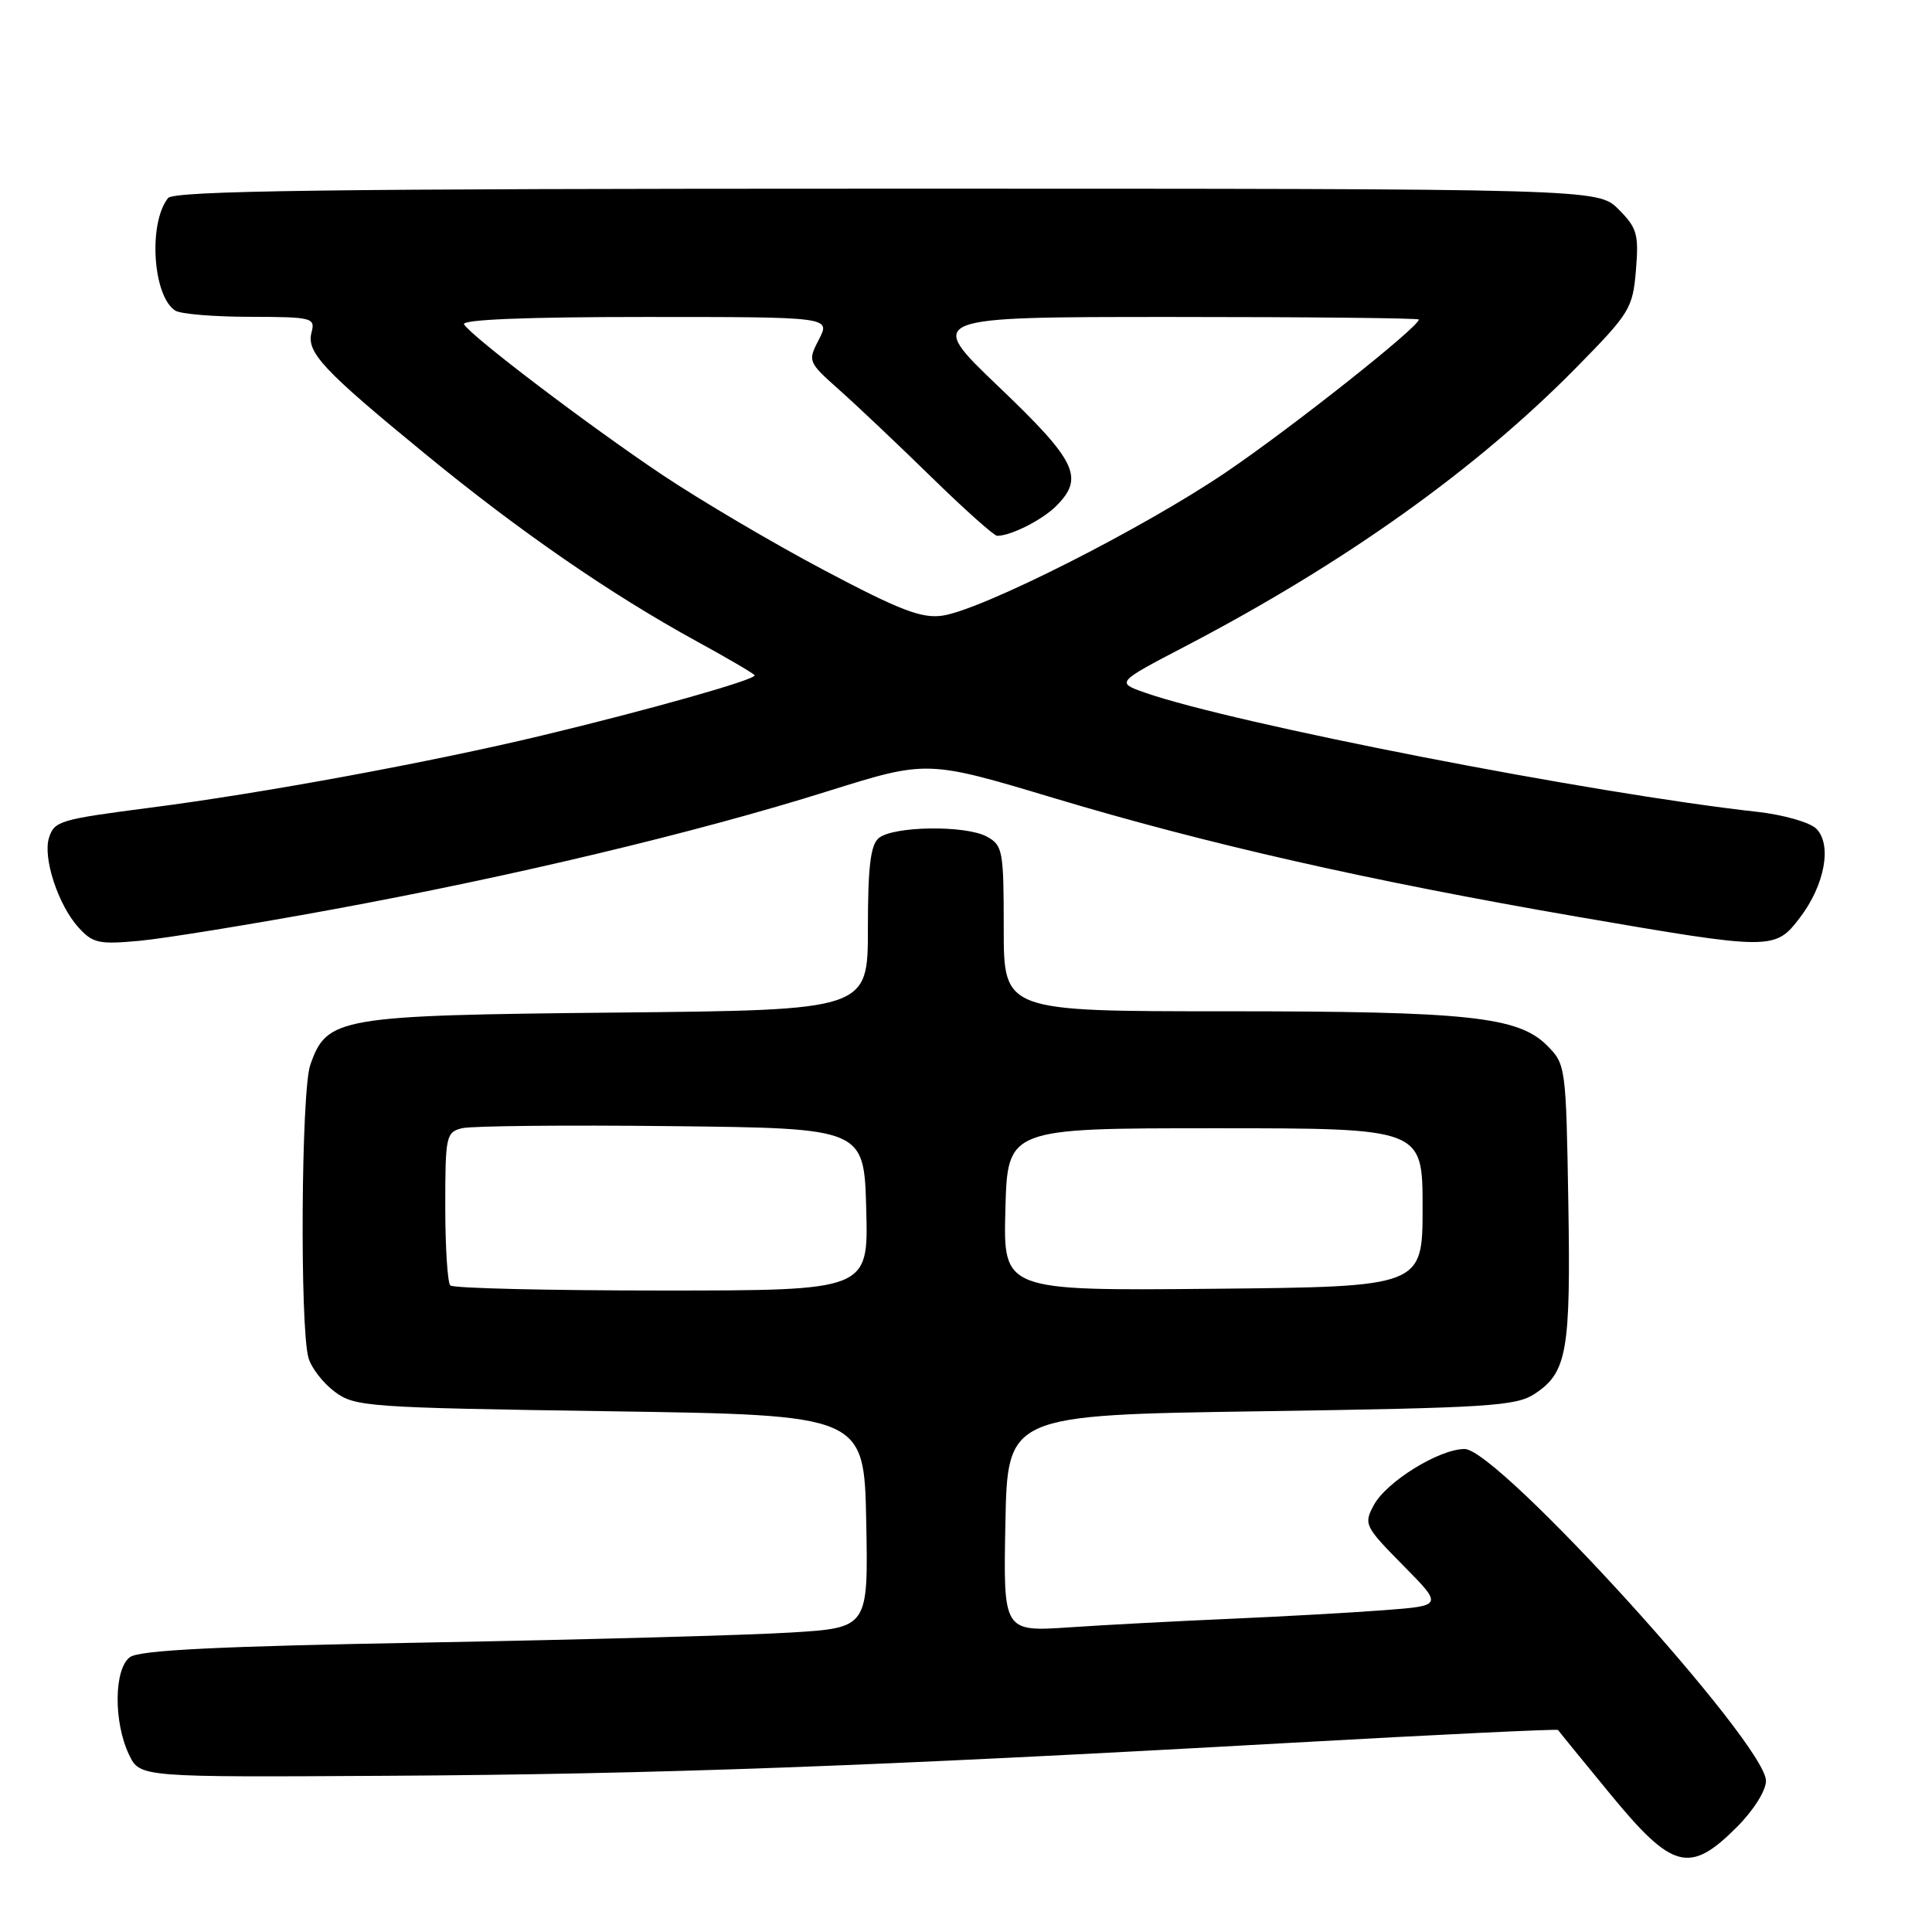 <?xml version="1.0" encoding="UTF-8" standalone="no"?>
<!DOCTYPE svg PUBLIC "-//W3C//DTD SVG 1.1//EN" "http://www.w3.org/Graphics/SVG/1.1/DTD/svg11.dtd" >
<svg xmlns="http://www.w3.org/2000/svg" xmlns:xlink="http://www.w3.org/1999/xlink" version="1.1" viewBox="0 0 256 256">
 <g >
 <path fill="currentColor"
d=" M 230.12 242.12 C 232.35 239.89 234.00 237.27 234.00 235.97 C 234.00 231.07 198.51 192.00 194.07 192.00 C 190.70 192.00 183.69 196.34 182.03 199.45 C 180.68 201.96 180.83 202.26 185.92 207.42 C 191.21 212.77 191.21 212.77 183.35 213.36 C 179.03 213.69 169.88 214.20 163.00 214.50 C 156.12 214.80 146.55 215.30 141.72 215.63 C 132.94 216.22 132.94 216.22 133.22 201.86 C 133.50 187.50 133.50 187.50 167.05 187.00 C 197.17 186.55 200.87 186.32 203.34 184.70 C 207.65 181.87 208.14 179.07 207.81 159.30 C 207.51 141.34 207.46 141.00 205.00 138.54 C 201.16 134.70 194.54 134.00 162.36 134.00 C 133.00 134.00 133.00 134.00 133.00 123.04 C 133.00 112.69 132.87 112.00 130.75 110.85 C 127.93 109.32 118.37 109.45 116.44 111.05 C 115.35 111.96 115.00 114.85 115.00 123.04 C 115.00 133.84 115.00 133.84 81.75 134.17 C 44.76 134.54 43.32 134.79 41.11 141.12 C 39.91 144.55 39.72 175.80 40.87 179.91 C 41.24 181.24 42.81 183.26 44.35 184.41 C 47.02 186.41 48.63 186.52 80.82 187.00 C 114.50 187.50 114.50 187.50 114.78 201.60 C 115.05 215.69 115.05 215.69 104.78 216.32 C 99.12 216.67 77.50 217.26 56.72 217.64 C 28.87 218.14 18.49 218.65 17.22 219.58 C 15.09 221.14 15.03 228.21 17.11 232.53 C 18.54 235.50 18.54 235.50 51.52 235.30 C 87.04 235.09 115.27 234.06 170.89 230.94 C 190.36 229.85 206.36 229.08 206.45 229.23 C 206.53 229.38 209.66 233.21 213.39 237.75 C 221.61 247.75 223.89 248.35 230.12 242.12 Z  M 44.00 120.52 C 67.95 116.12 92.24 110.32 109.68 104.84 C 122.86 100.71 122.86 100.71 139.69 105.76 C 159.89 111.83 181.38 116.70 208.99 121.47 C 234.84 125.92 235.19 125.93 238.50 121.59 C 241.79 117.28 242.78 111.92 240.67 109.81 C 239.82 108.96 236.31 107.96 232.82 107.57 C 211.01 105.15 163.32 95.86 151.69 91.77 C 147.88 90.43 147.88 90.43 157.19 85.57 C 178.25 74.56 195.66 62.14 208.91 48.66 C 215.96 41.49 216.35 40.87 216.77 35.80 C 217.16 31.03 216.92 30.20 214.47 27.74 C 211.73 25.00 211.73 25.00 117.49 25.00 C 43.28 25.00 23.04 25.27 22.26 26.25 C 19.62 29.61 20.25 39.27 23.23 41.16 C 23.93 41.61 28.40 41.98 33.16 41.98 C 41.38 42.00 41.79 42.10 41.28 44.05 C 40.59 46.69 42.76 49.02 56.44 60.23 C 68.83 70.39 80.91 78.73 92.25 84.94 C 96.51 87.27 100.00 89.32 100.00 89.49 C 100.00 90.10 85.90 94.08 71.77 97.47 C 57.04 101.00 34.87 105.09 20.00 107.01 C 7.89 108.58 7.20 108.78 6.49 111.02 C 5.66 113.66 7.70 119.89 10.37 122.86 C 12.29 124.99 13.09 125.16 18.50 124.66 C 21.80 124.35 33.27 122.49 44.00 120.52 Z  M 59.67 170.33 C 59.30 169.97 59.00 165.25 59.00 159.85 C 59.00 150.50 59.11 150.01 61.25 149.49 C 62.49 149.19 74.97 149.06 89.00 149.22 C 114.50 149.50 114.50 149.50 114.78 160.25 C 115.07 171.00 115.07 171.00 87.70 171.00 C 72.65 171.00 60.03 170.70 59.67 170.33 Z  M 133.22 160.27 C 133.50 149.50 133.50 149.50 161.00 149.50 C 188.50 149.50 188.50 149.50 188.50 160.00 C 188.50 170.50 188.50 170.50 160.72 170.77 C 132.93 171.03 132.93 171.03 133.22 160.27 Z  M 109.21 75.56 C 102.45 71.99 92.78 66.28 87.71 62.89 C 77.91 56.32 62.50 44.62 61.49 42.98 C 61.10 42.35 69.60 42.00 85.47 42.00 C 110.05 42.00 110.05 42.00 108.52 44.96 C 107.01 47.88 107.04 47.95 111.25 51.70 C 113.59 53.78 119.07 58.97 123.44 63.24 C 127.81 67.51 131.72 71.00 132.13 71.00 C 133.95 71.00 138.10 68.90 139.96 67.04 C 143.71 63.29 142.66 61.10 132.34 51.25 C 122.66 42.00 122.66 42.00 155.33 42.00 C 173.30 42.00 188.00 42.15 188.00 42.34 C 188.00 43.33 171.20 56.64 162.50 62.54 C 151.50 70.01 130.14 80.81 124.86 81.58 C 122.12 81.97 119.22 80.86 109.21 75.56 Z "/>
</g>
</svg>
